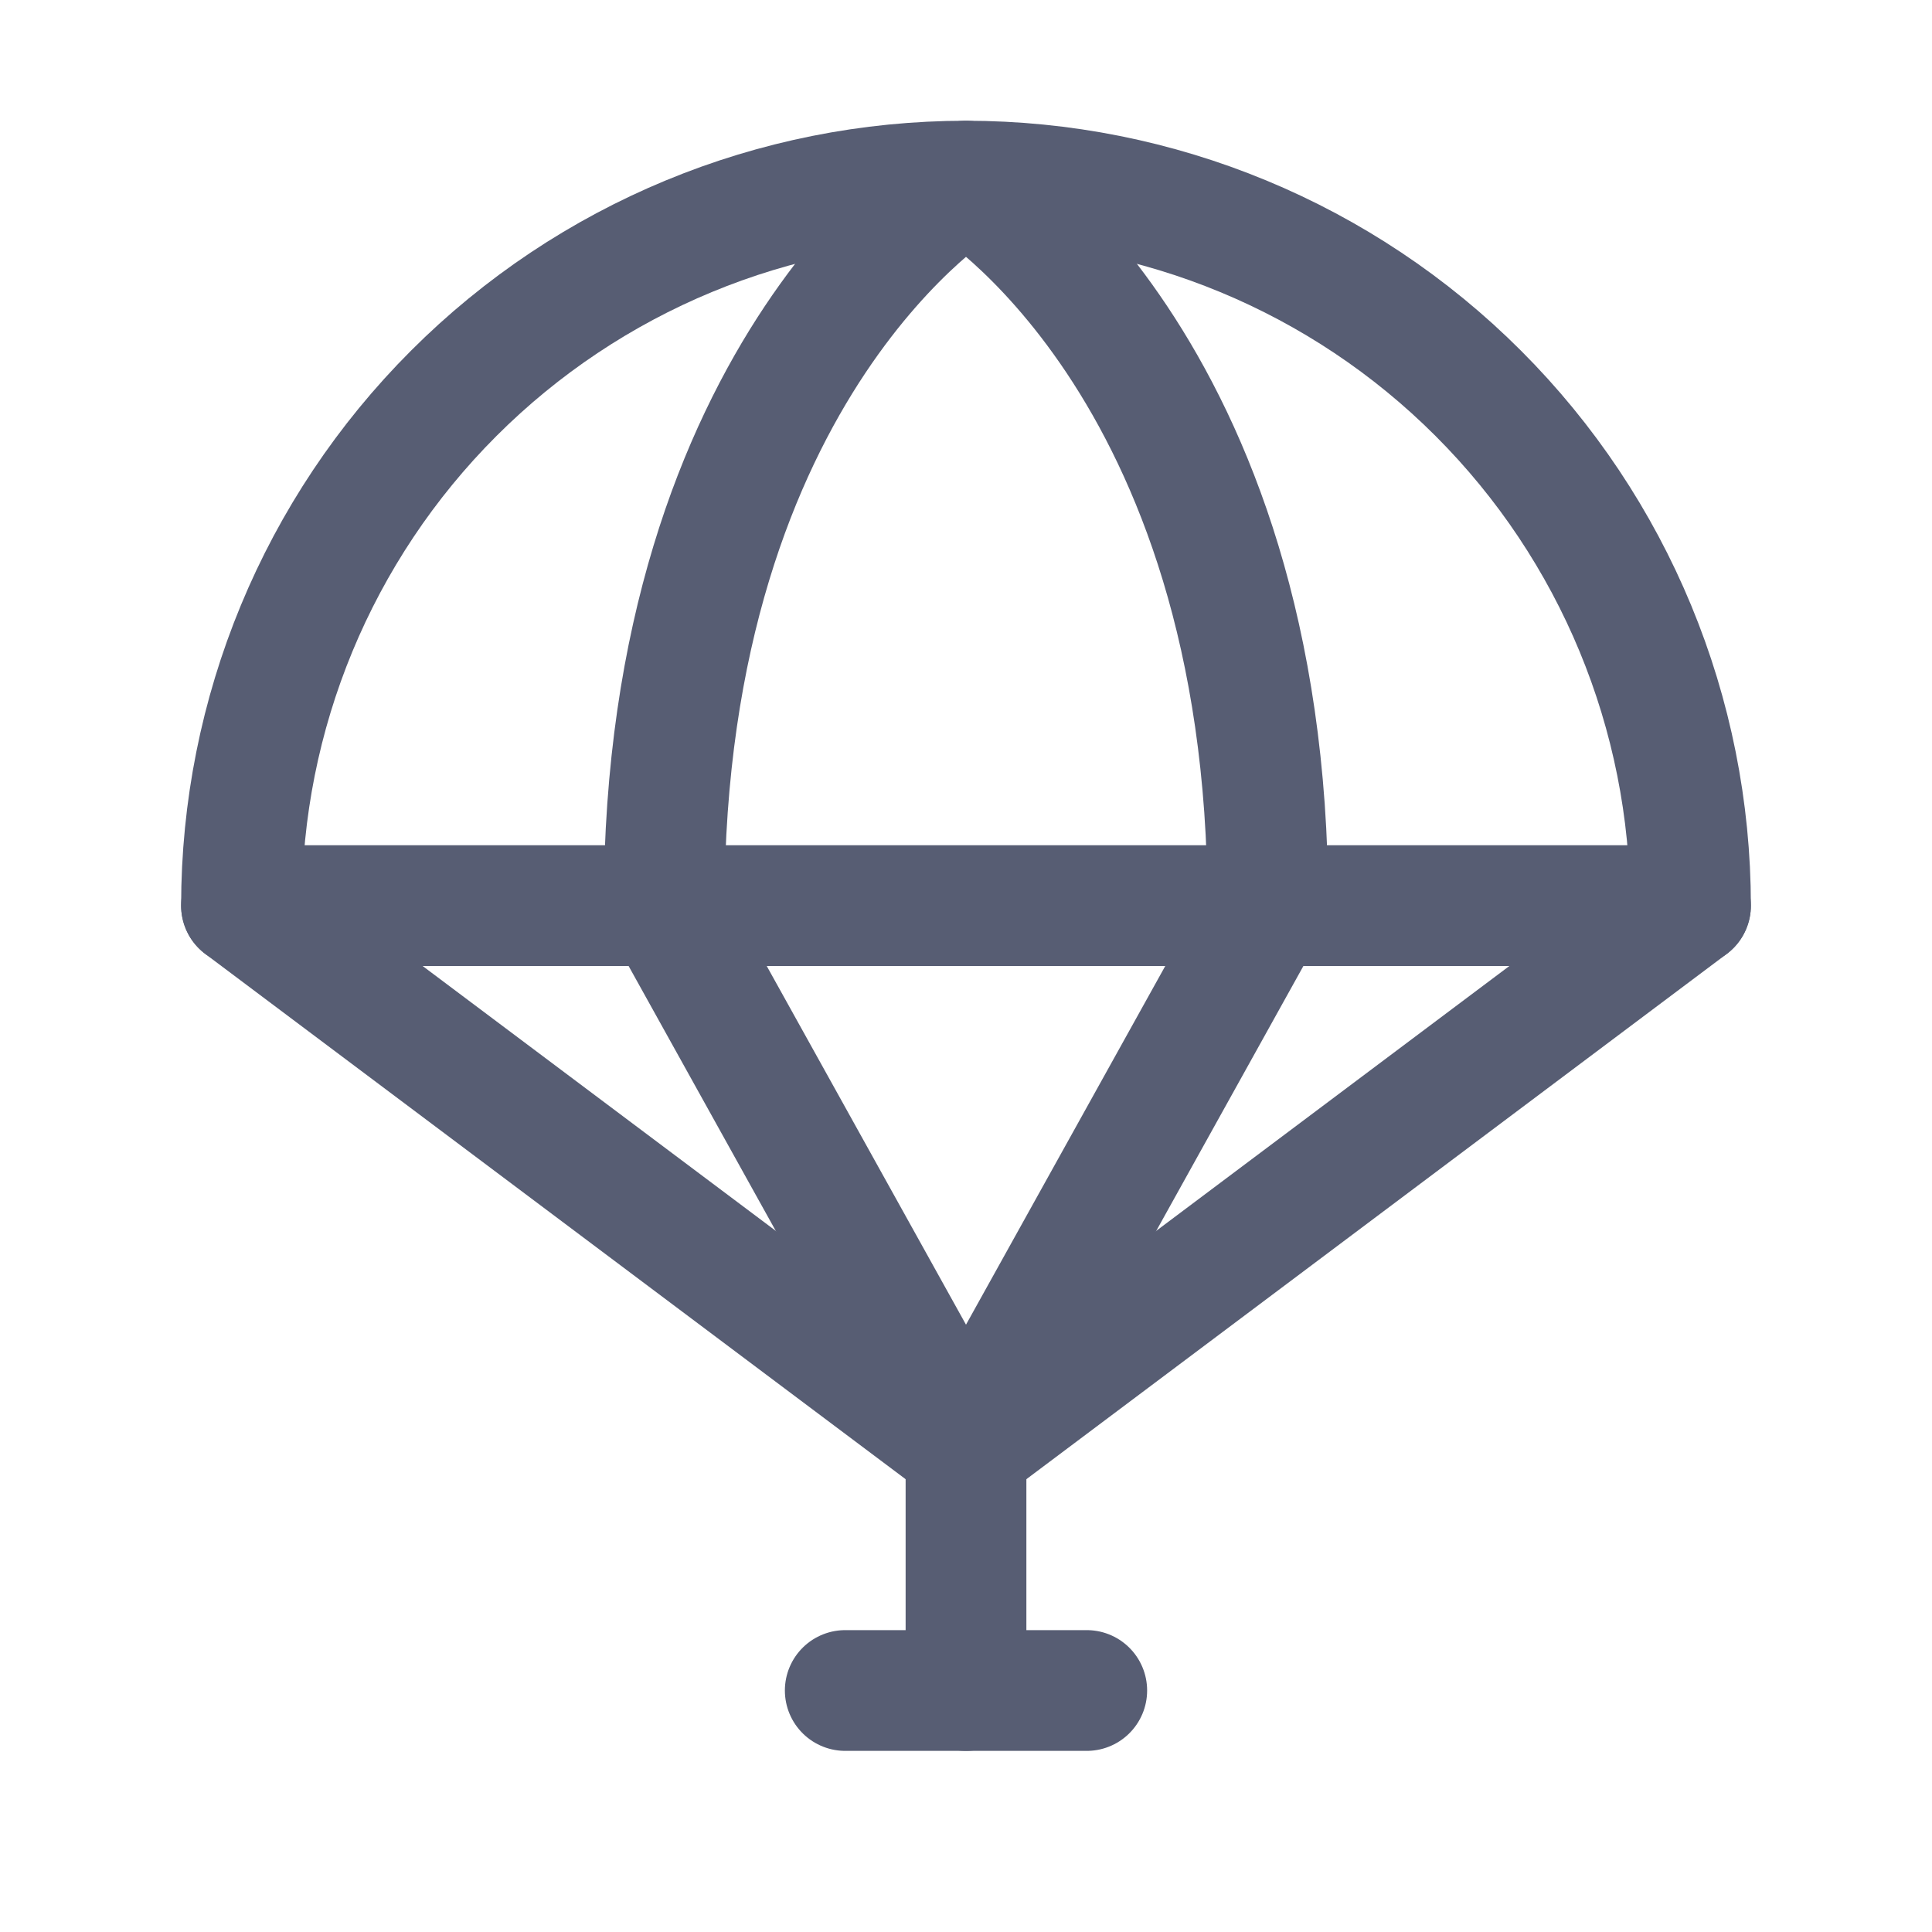 <svg width="32" height="32" viewBox="0 0 32 32" fill="none" xmlns="http://www.w3.org/2000/svg">
<path d="M28 15C28 11.817 26.736 8.765 24.485 6.515C22.235 4.264 19.183 3 16 3C12.817 3 9.765 4.264 7.515 6.515C5.264 8.765 4 11.817 4 15H28Z" stroke="#575D73" stroke-width="2" stroke-linecap="round" stroke-linejoin="round"/>
<path d="M28 15L16 24L4 15" stroke="#575D73" stroke-width="2" stroke-linecap="round" stroke-linejoin="round"/>
<path d="M16 24V28" stroke="#575D73" stroke-width="2" stroke-linecap="round" stroke-linejoin="round"/>
<path d="M14 28H18" stroke="#575D73" stroke-width="2" stroke-linecap="round" stroke-linejoin="round"/>
<path d="M16 24L11 15C11 6 16 3 16 3C16 3 21 6 21 15L16 24Z" stroke="#575D73" stroke-width="2" stroke-linecap="round" stroke-linejoin="round"/>
</svg>
